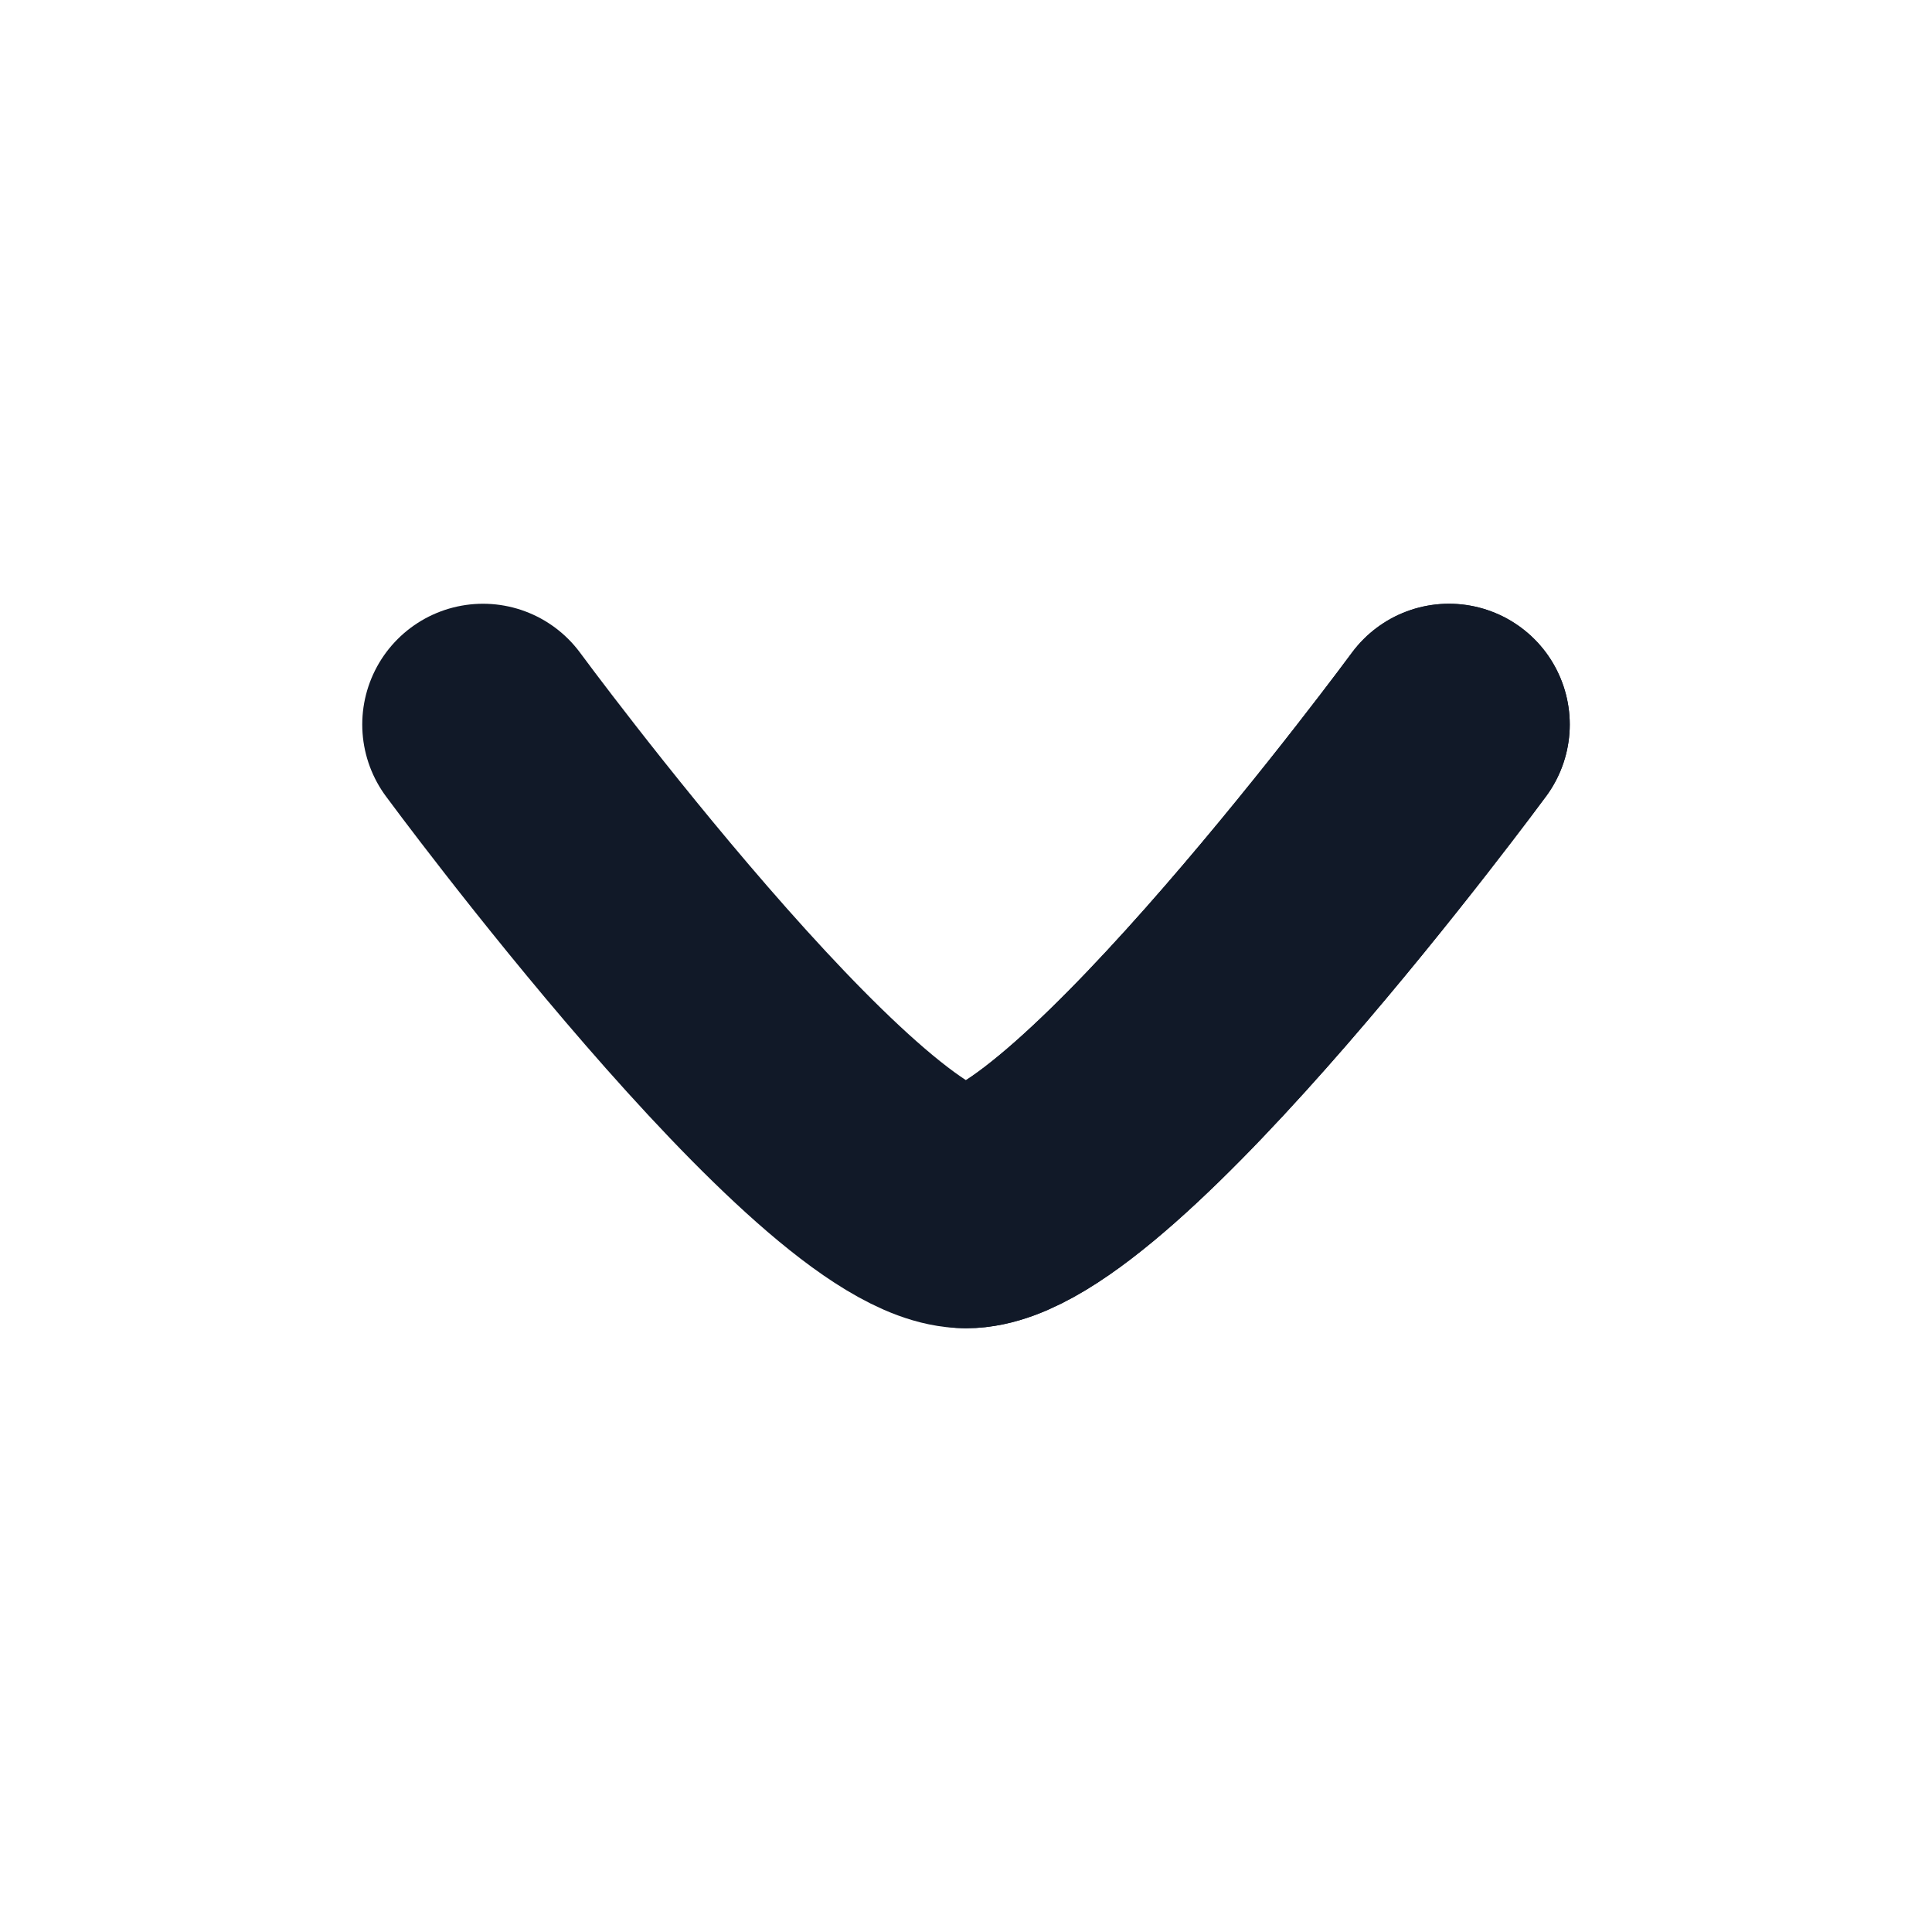 <svg width="12" height="12" viewBox="0 0 12 12" fill="none" xmlns="http://www.w3.org/2000/svg">
<path d="M9 4.5C9 4.5 6.791 7.5 6 7.5C5.209 7.5 3 4.5 3 4.5" stroke="#111928" stroke-width="1.5" stroke-linecap="round" stroke-linejoin="round"/>
<path d="M6 7.5C6.791 7.5 9 4.5 9 4.5" stroke="#111928" stroke-width="1.5" stroke-linecap="round" stroke-linejoin="round"/>
</svg>

